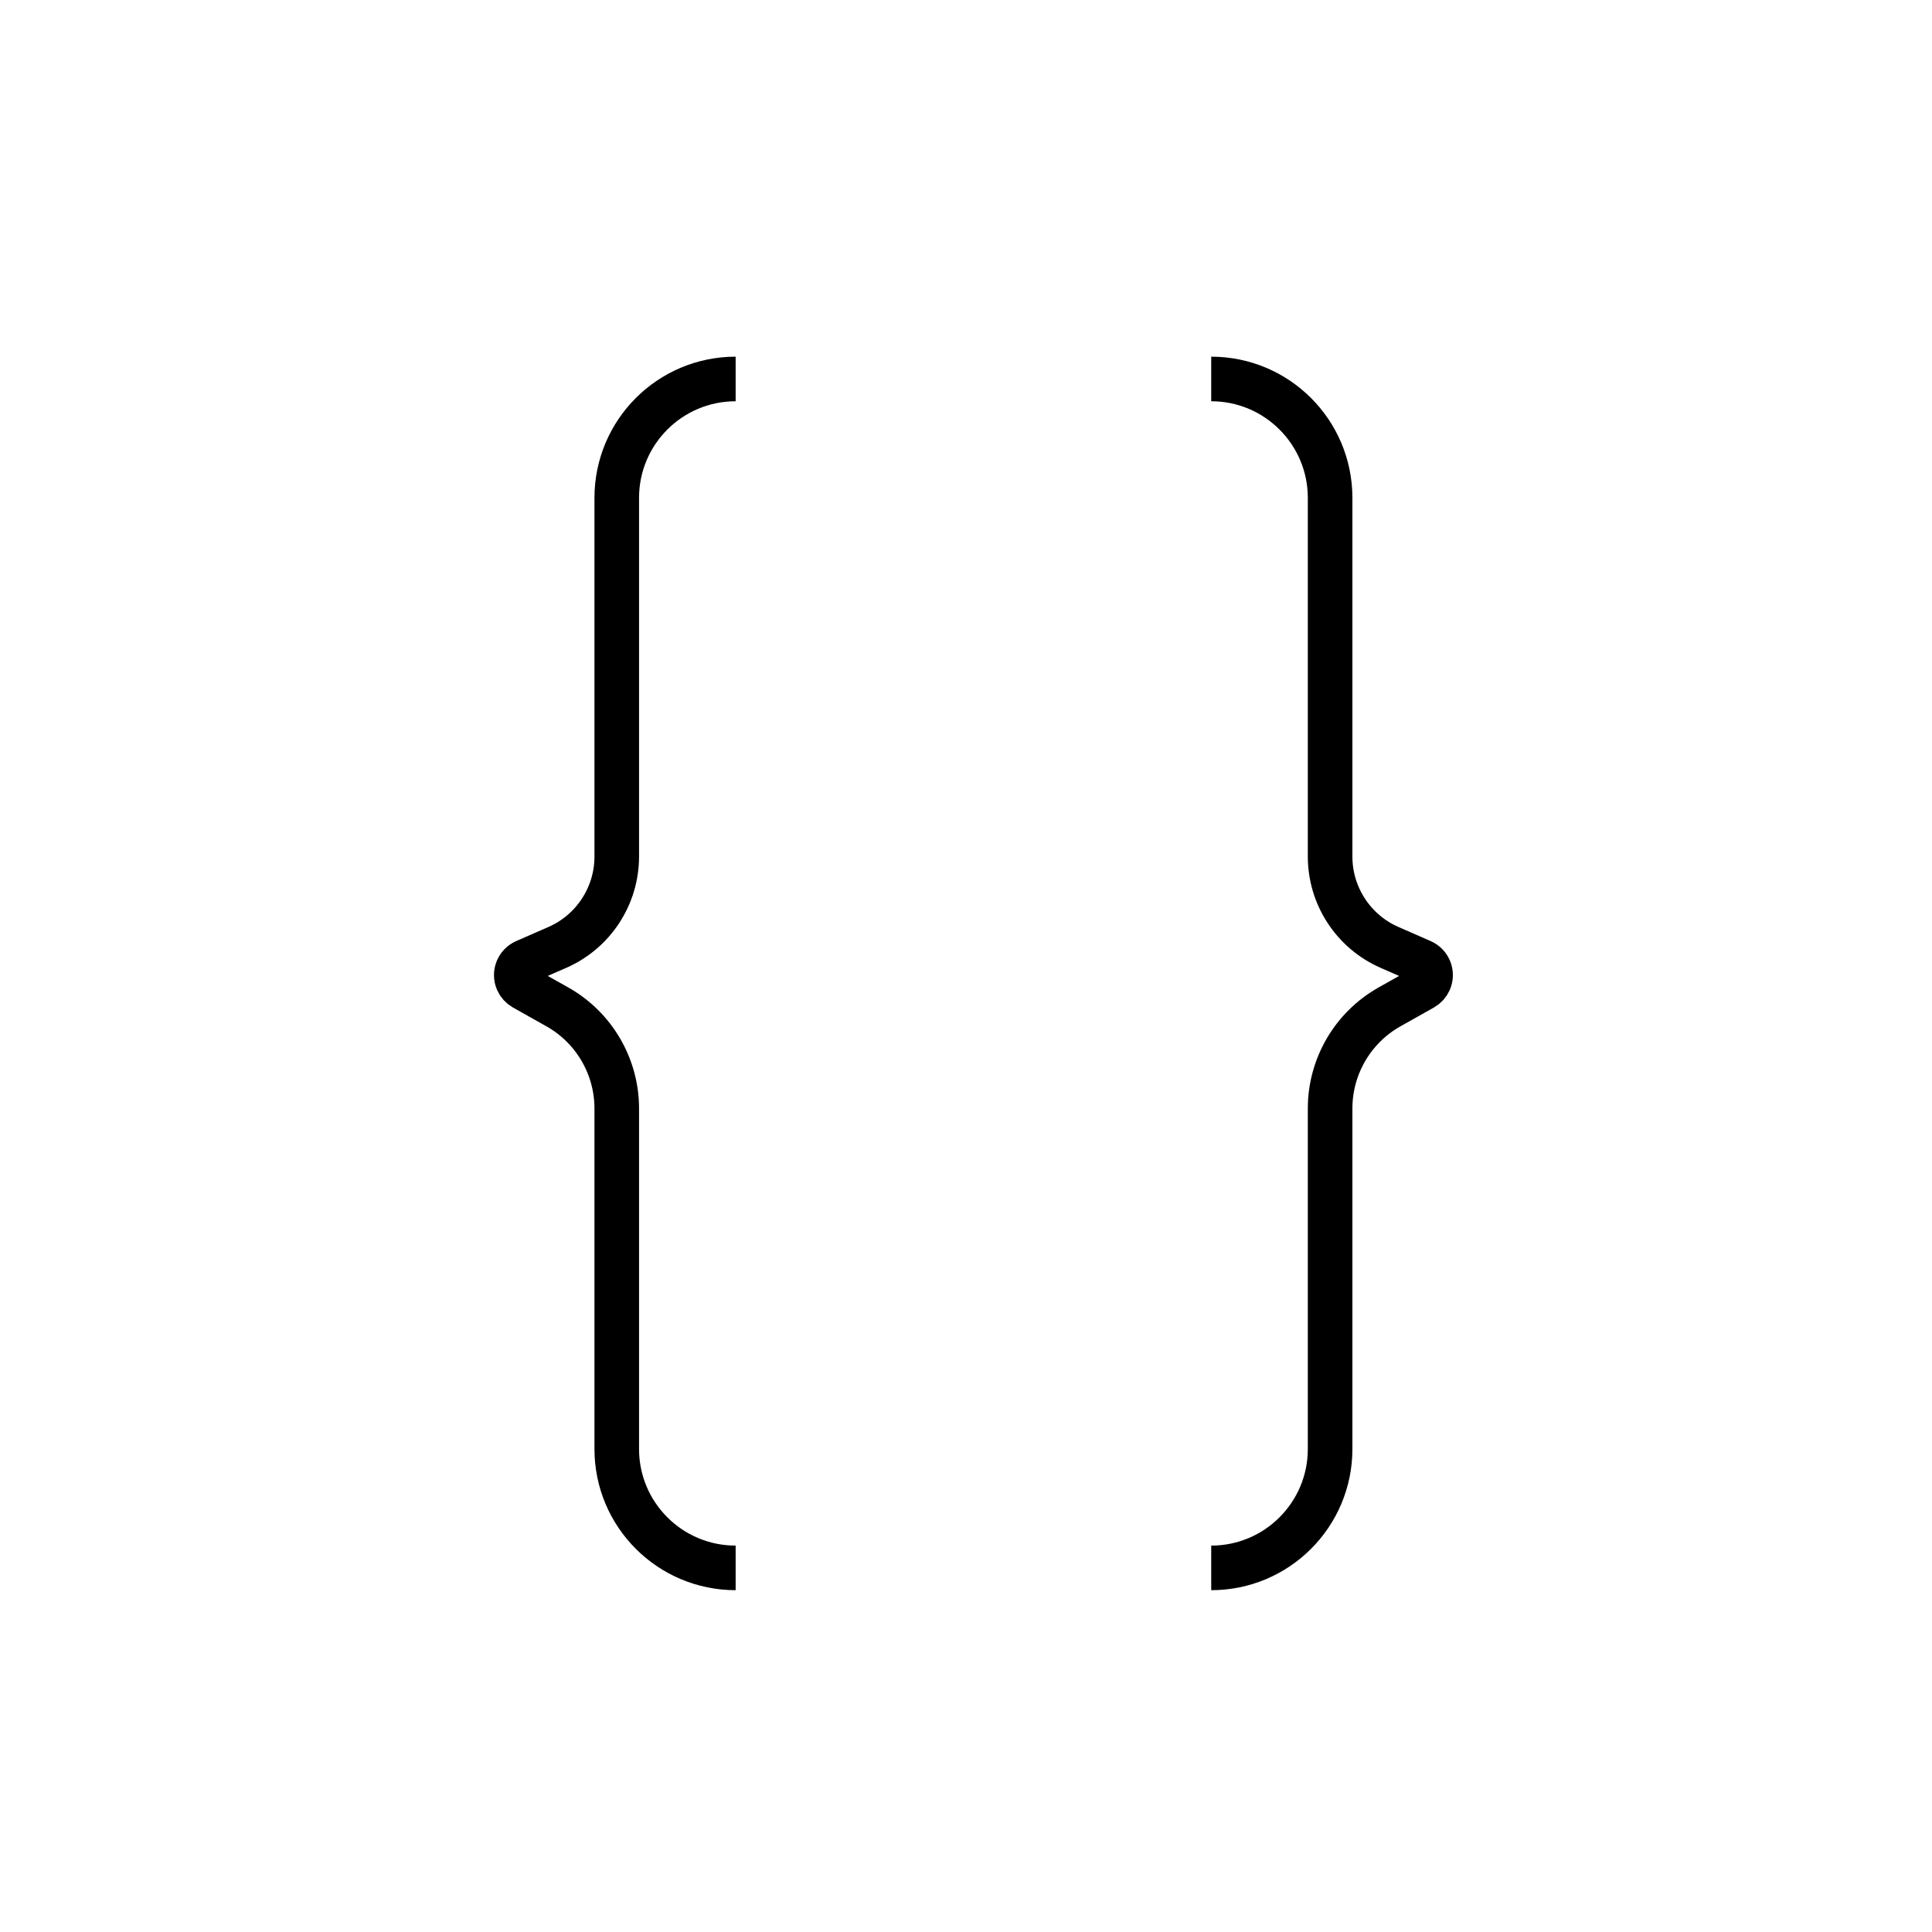 <?xml version="1.0" encoding="UTF-8"?>
<svg width="130px" height="130px" viewBox="0 0 130 130" version="1.1" xmlns="http://www.w3.org/2000/svg" xmlns:xlink="http://www.w3.org/1999/xlink">
    <title>curly-bracers</title>
    <g id="strokes" stroke="none" stroke-width="1" fill="none" fill-rule="evenodd">
        <g id="curly-bracers" transform="translate(1, 1)">
            <g id="Group" stroke="#979797" stroke-opacity="0.01" stroke-width="0.1">
                <g id="Rectangle">
                    <rect x="0" y="0" width="128" height="128"></rect>
                </g>
            </g>
            <path d="M48.5,24.5 C44.082,24.5 40.5,28.082 40.5,32.5 L40.5,56.634 C40.5,59.286 38.93,61.687 36.5,62.75 L34.338,63.696 C33.832,63.917 33.601,64.507 33.823,65.013 C33.91,65.212 34.059,65.377 34.249,65.484 L36.5,66.75 C38.971,68.14 40.5,70.754 40.5,73.589 L40.5,96.5 C40.5,100.918 44.082,104.5 48.5,104.5 L48.5,104.5 L48.5,104.5" id="Path-225" stroke="#000000" stroke-width="3"></path>
            <path d="M96.5,24.5 C92.082,24.5 88.5,28.082 88.5,32.5 L88.5,56.634 C88.5,59.286 86.93,61.687 84.5,62.75 L82.338,63.696 C81.832,63.917 81.601,64.507 81.823,65.013 C81.91,65.212 82.059,65.377 82.249,65.484 L84.5,66.75 C86.971,68.14 88.5,70.754 88.5,73.589 L88.5,96.5 C88.5,100.918 92.082,104.5 96.5,104.5 L96.5,104.5 L96.5,104.5" id="Path-225-Copy" stroke="#000000" stroke-width="3" transform="translate(88.5, 64.5) scale(-1, 1) translate(-88.5, -64.5) "></path>
        </g>
    </g>
</svg>
